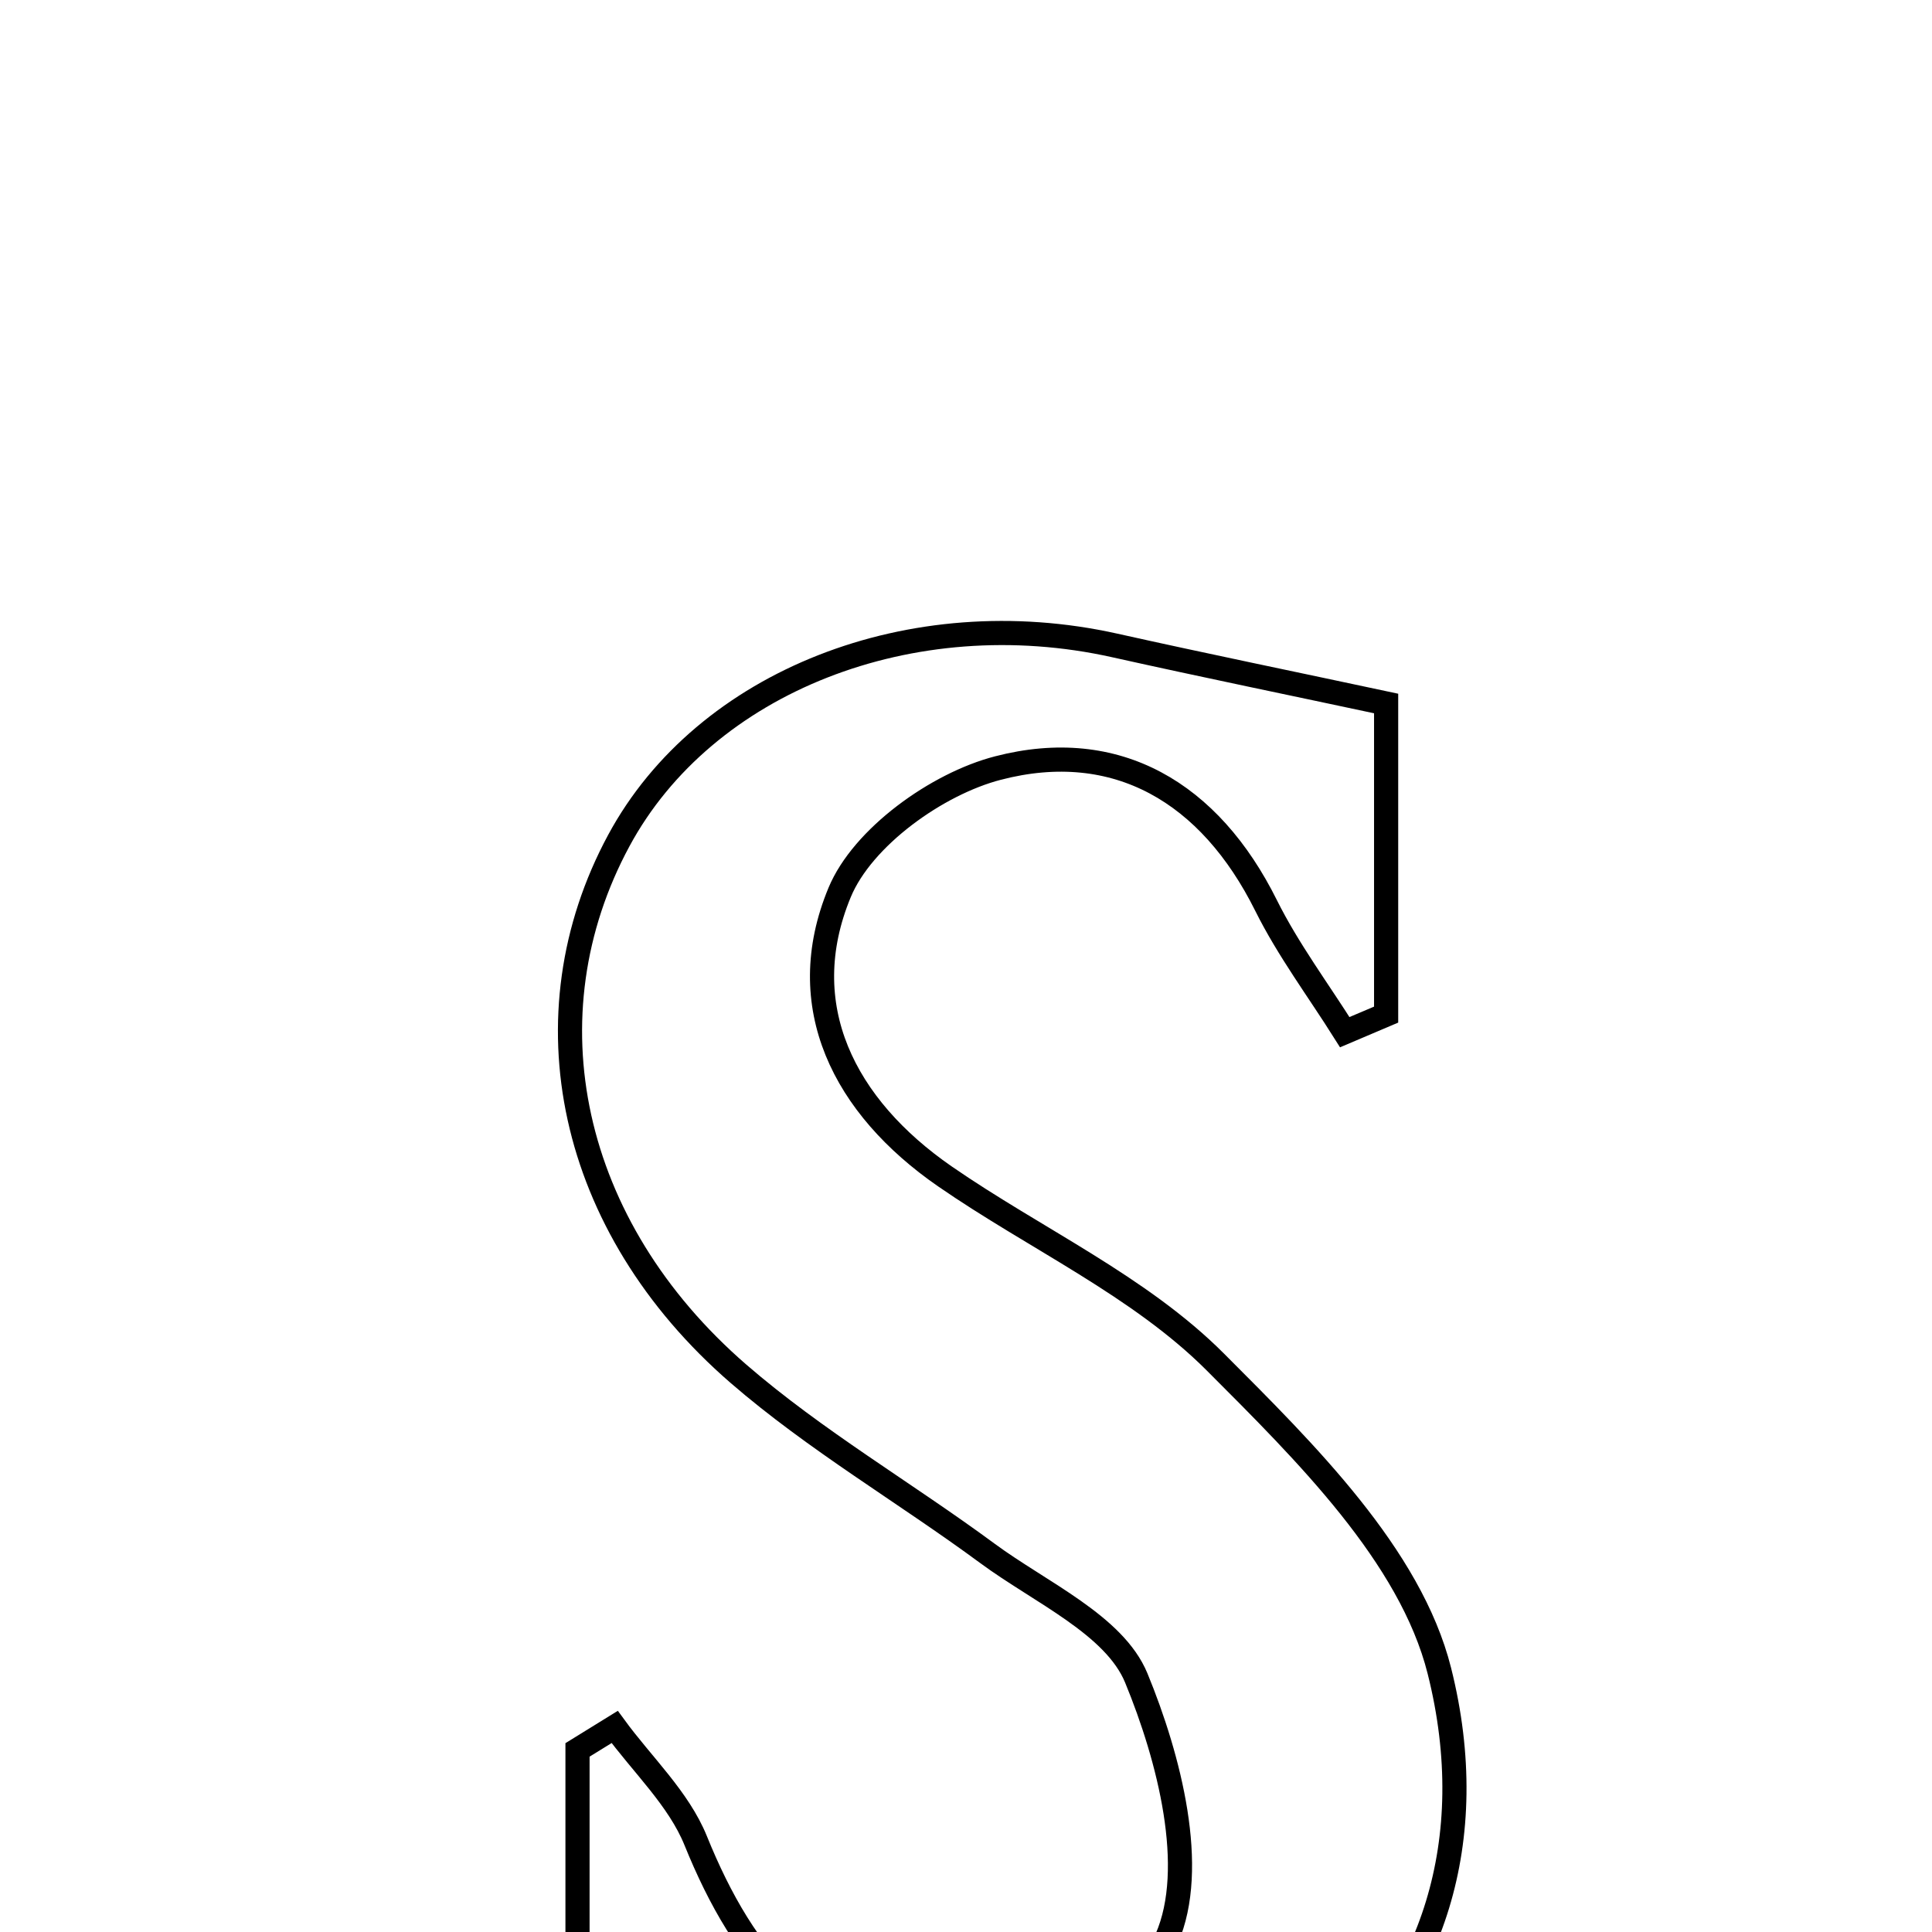<svg xmlns="http://www.w3.org/2000/svg" viewBox="0.0 0.0 24.0 24.0" height="200px" width="200px"><path fill="none" stroke="black" stroke-width=".3" stroke-opacity="1.0"  filling="0" d="M13.848 8.018 C14.965 8.267 16.087 8.497 17.219 8.739 C17.219 9.983 17.219 11.294 17.219 12.604 C17.048 12.677 16.876 12.749 16.705 12.822 C16.376 12.299 16.002 11.799 15.728 11.249 C15.029 9.843 13.869 9.159 12.397 9.541 C11.639 9.737 10.714 10.401 10.43 11.087 C9.846 12.495 10.485 13.747 11.737 14.613 C12.858 15.388 14.155 15.975 15.099 16.921 C16.212 18.036 17.52 19.324 17.88 20.754 C18.95 25.006 15.289 28.007 10.851 26.791 C9.704 26.476 8.522 26.285 7.174 25.999 C7.174 24.783 7.174 23.261 7.174 21.738 C7.328 21.643 7.483 21.548 7.636 21.453 C7.978 21.921 8.431 22.344 8.642 22.865 C9.236 24.333 10.153 25.502 11.813 25.359 C12.777 25.276 14.187 24.784 14.494 24.081 C14.876 23.205 14.526 21.842 14.115 20.844 C13.844 20.186 12.923 19.781 12.268 19.298 C11.244 18.543 10.132 17.895 9.174 17.066 C7.059 15.233 6.515 12.614 7.687 10.442 C8.754 8.464 11.326 7.456 13.848 8.018"></path></svg>